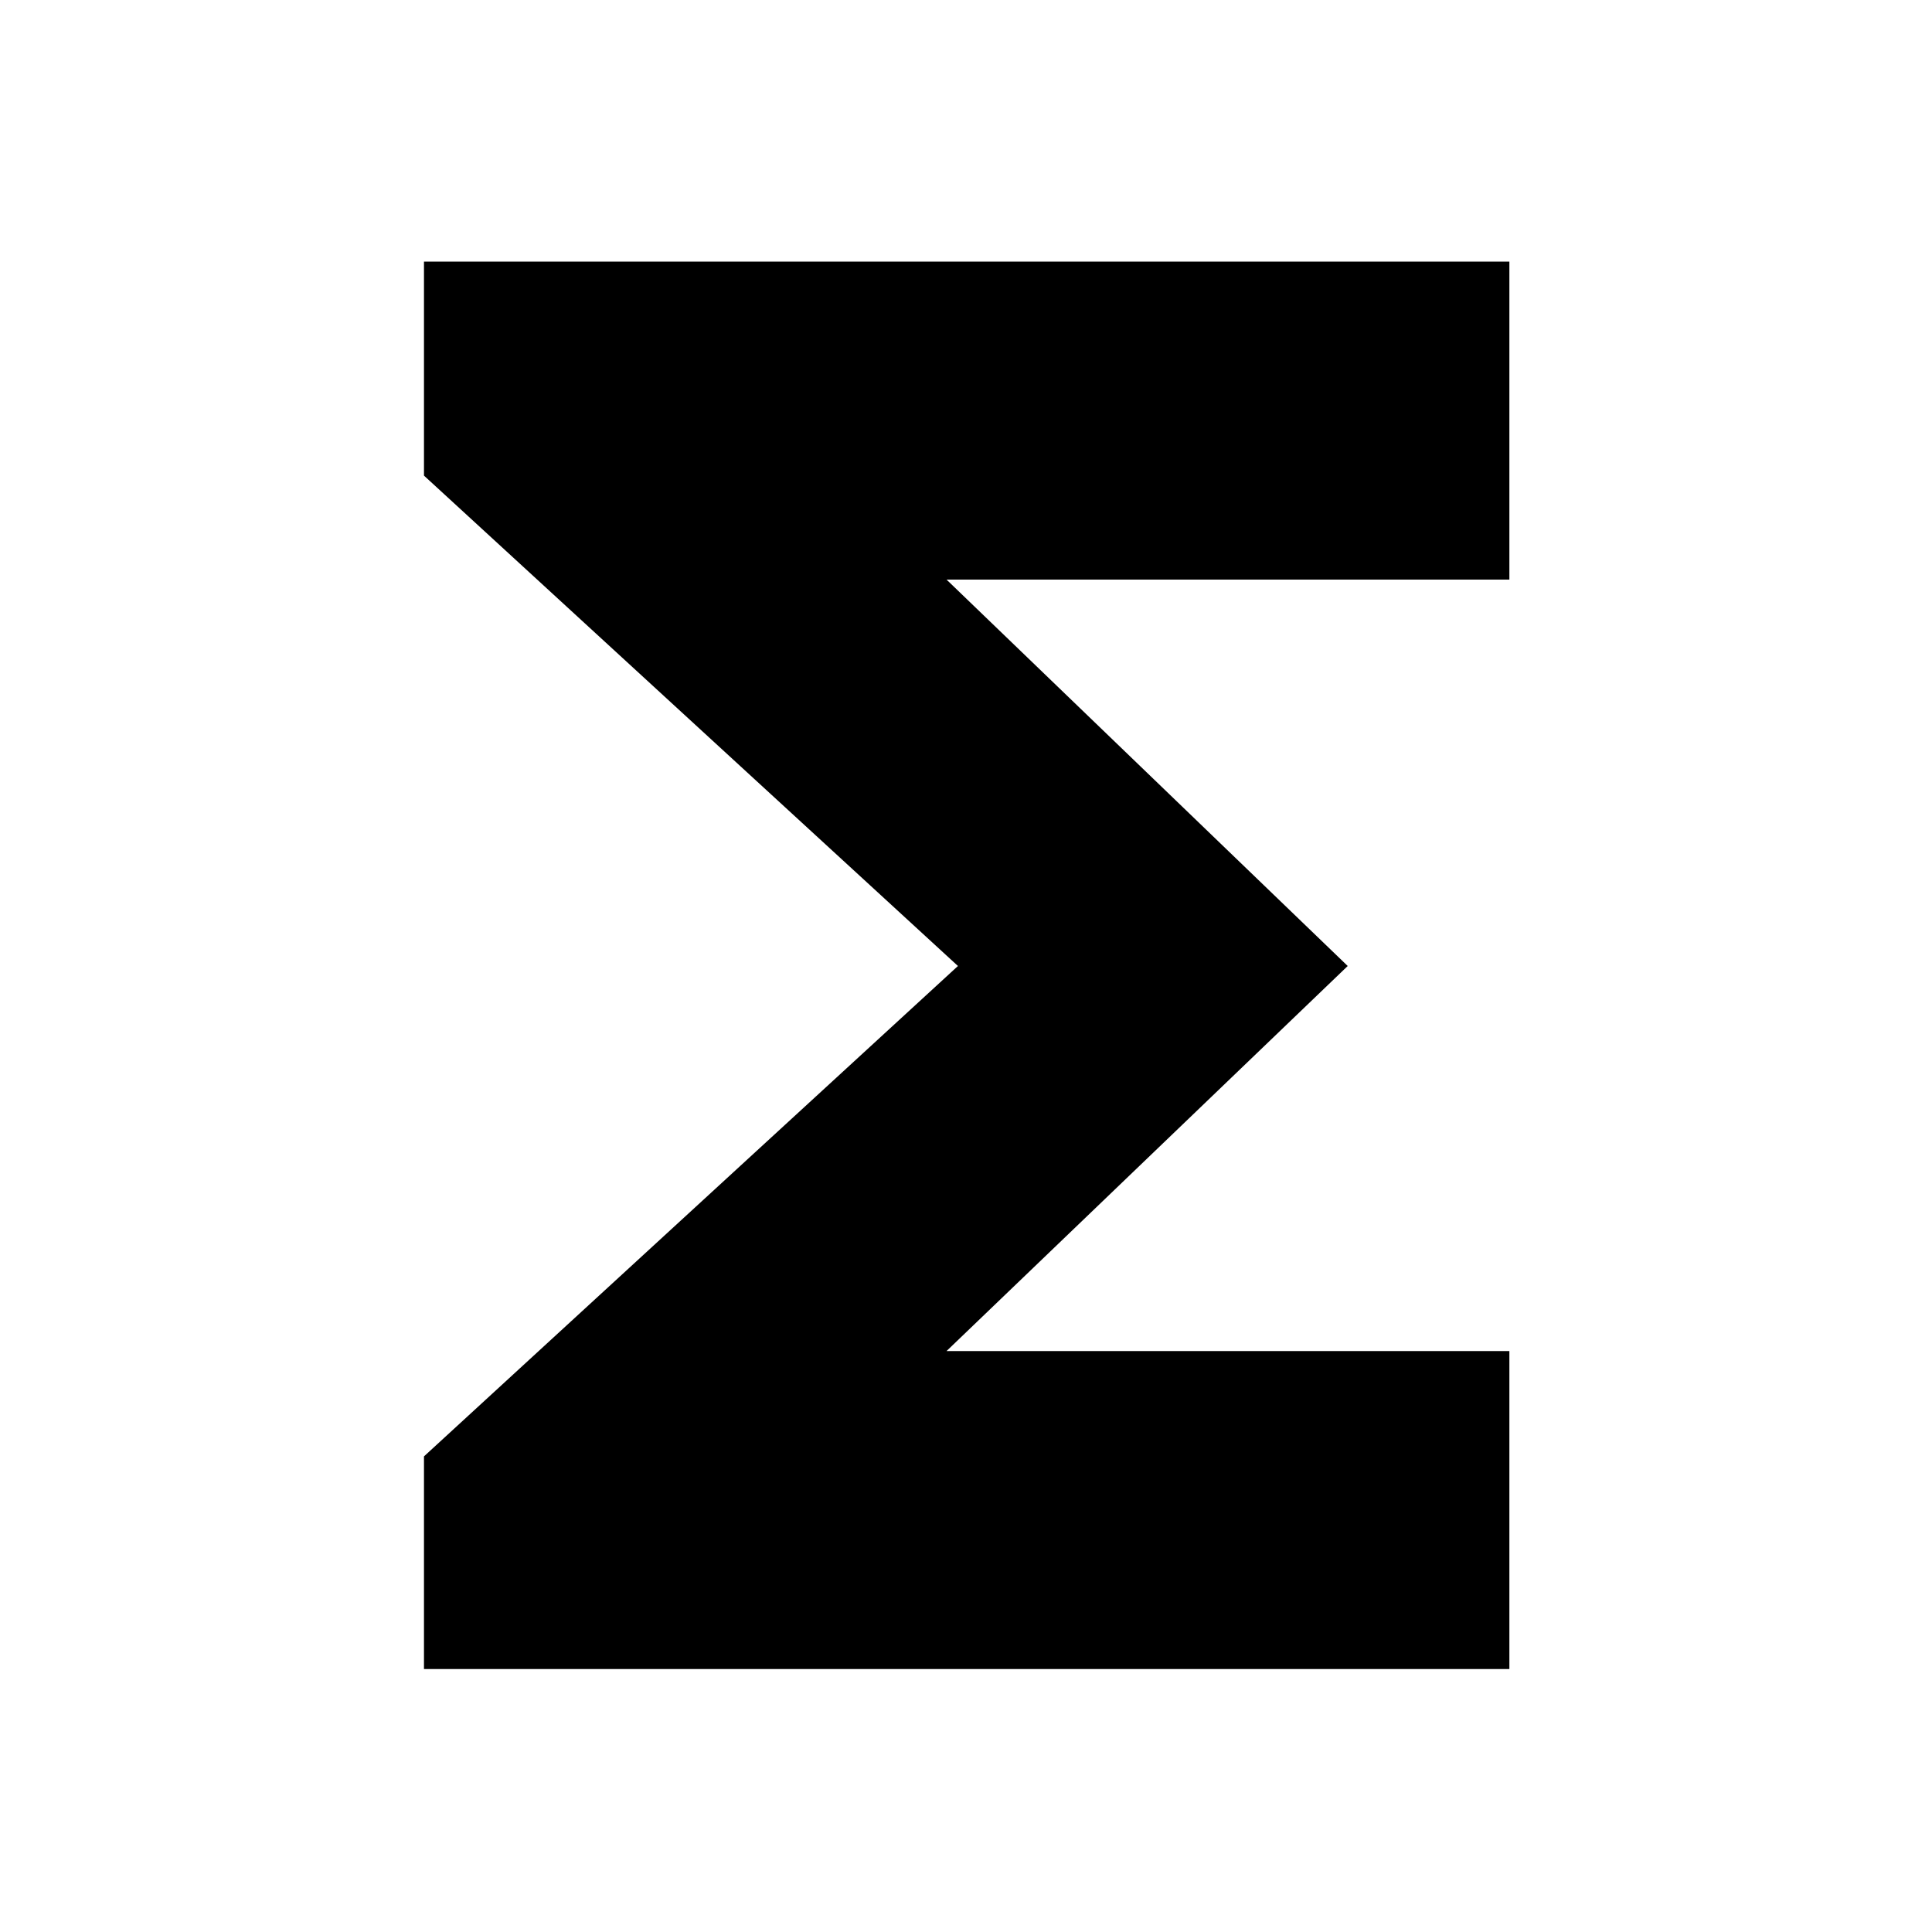 <svg xmlns="http://www.w3.org/2000/svg" height="40" viewBox="0 -960 960 960" width="40"><path d="M210.67-130.67v-105.66L476-480 210.67-723.67V-830H750v158H470.33l199.34 192-199.34 191.33H750v158H210.67Z"/></svg>